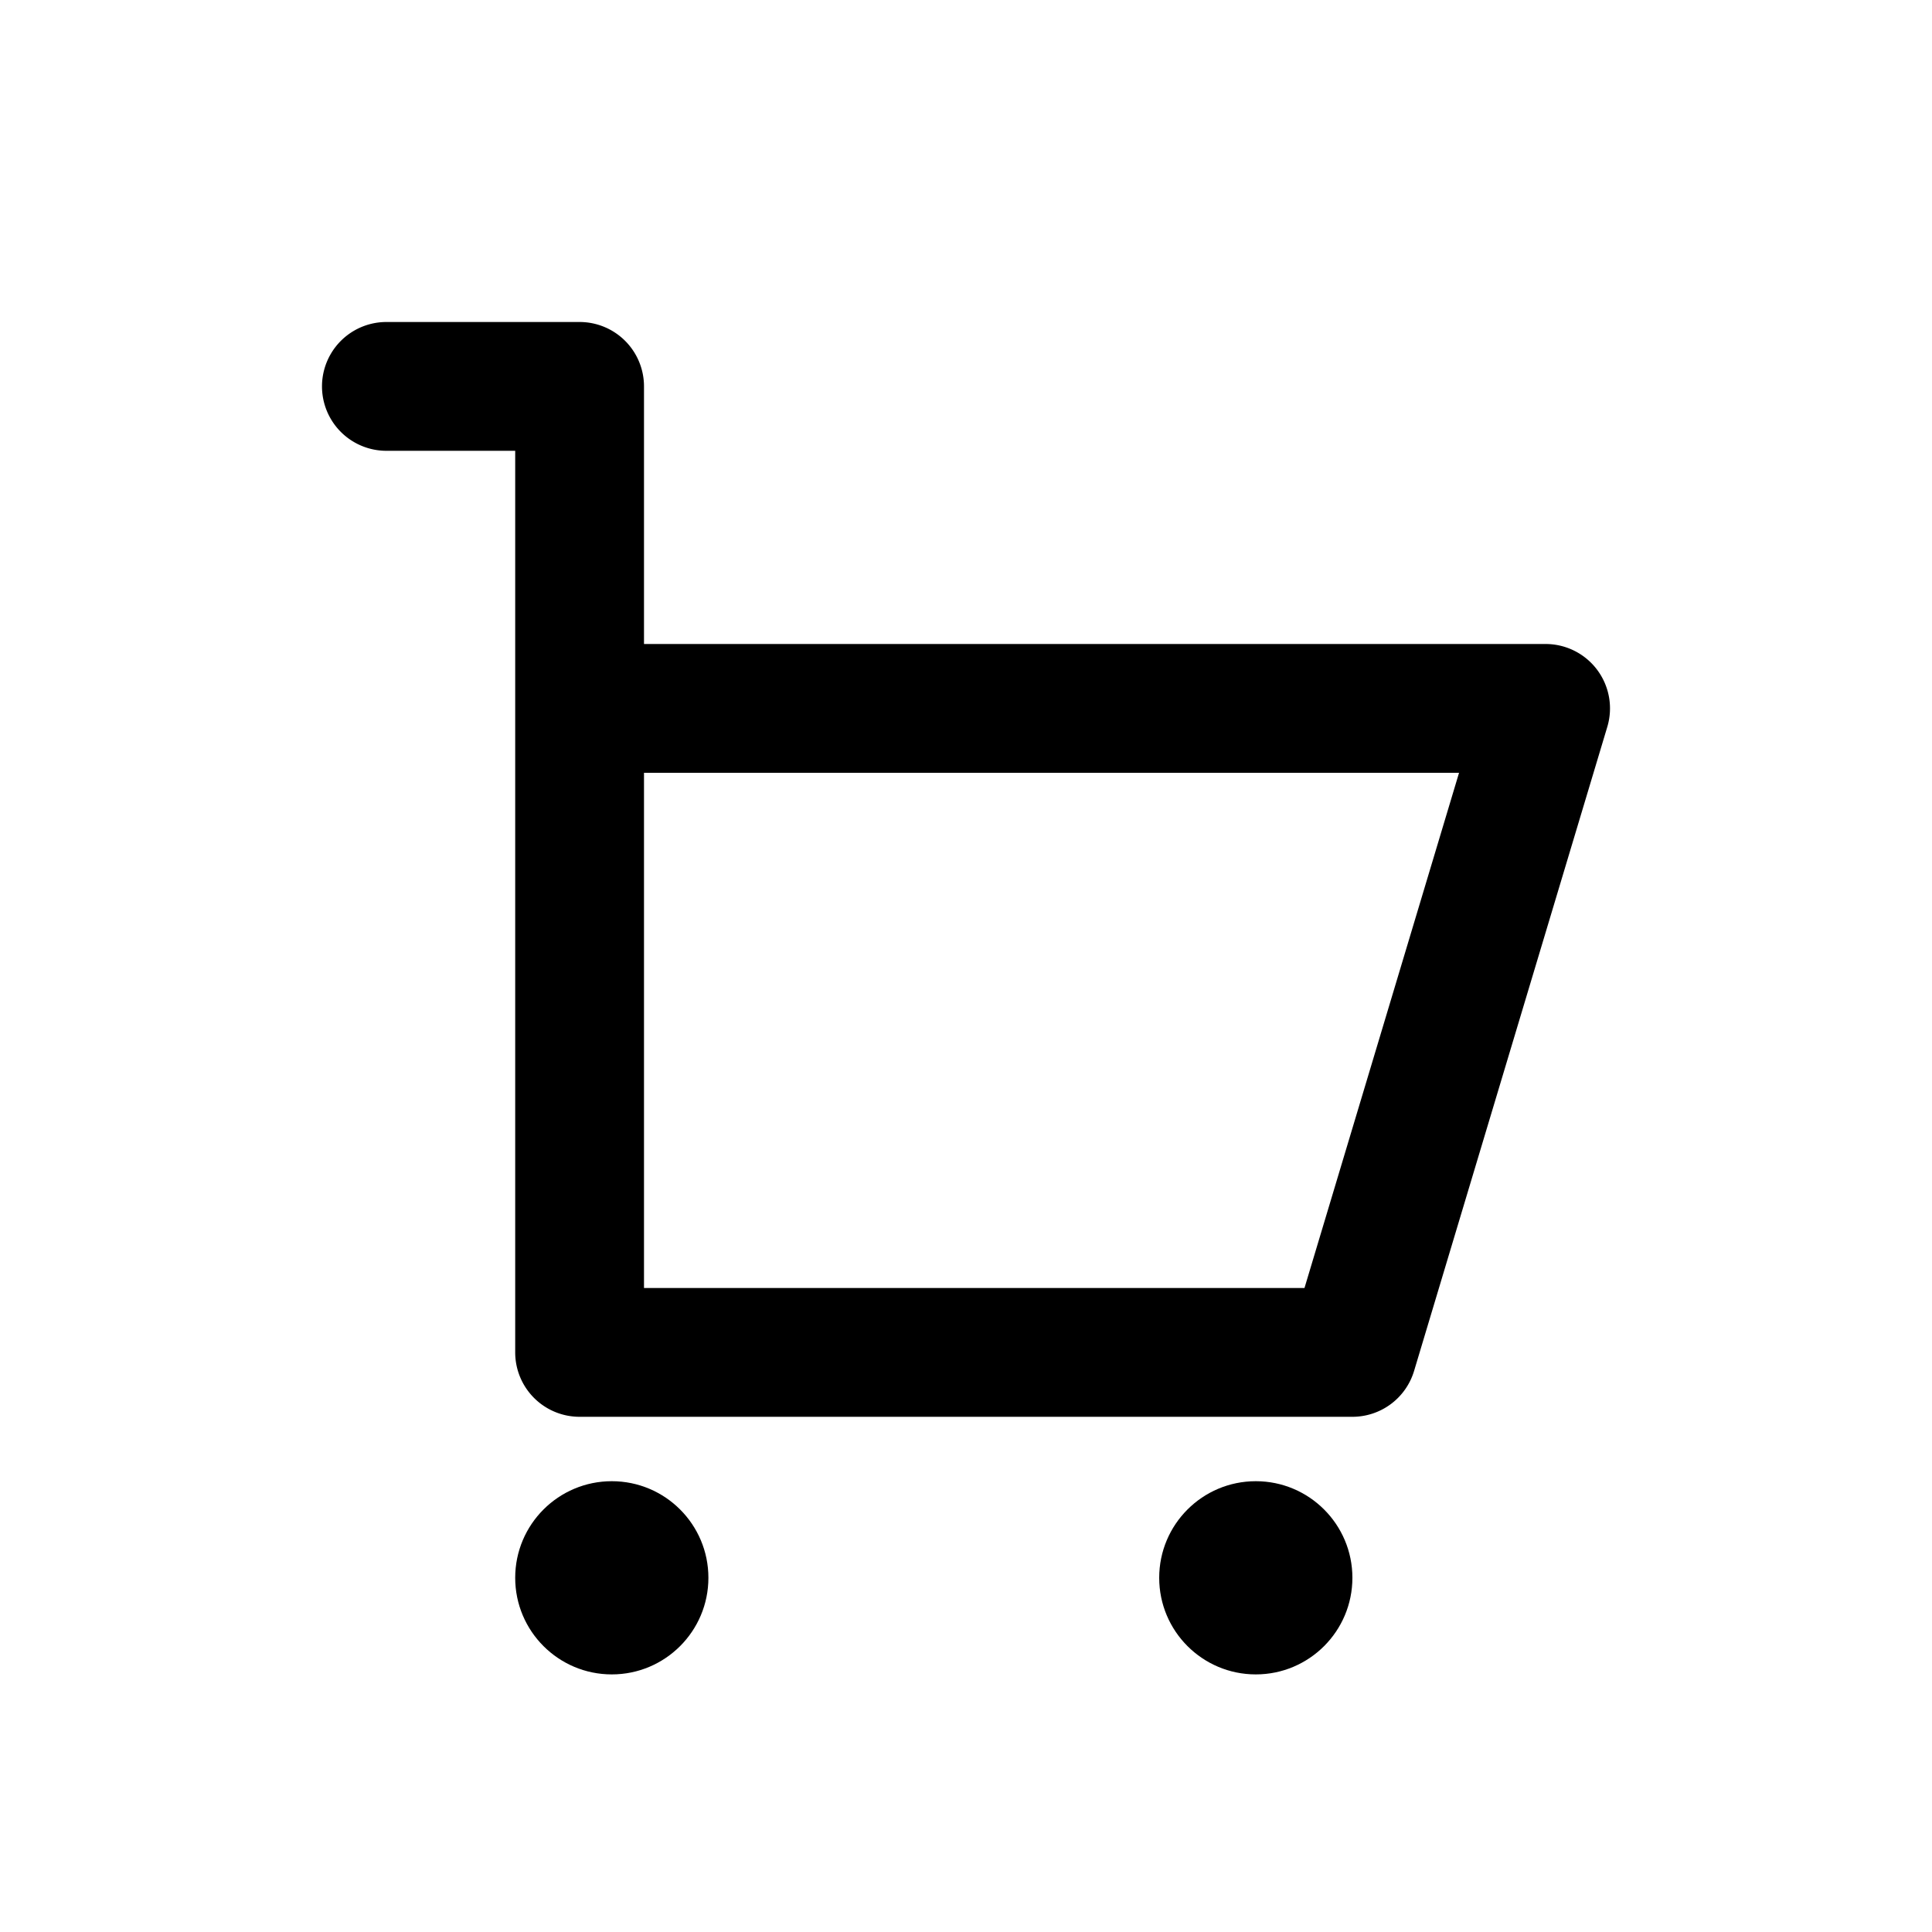 <svg xmlns="http://www.w3.org/2000/svg" width="30" height="30" viewBox="0 0 30 30">
  <g id="グループ_313" data-name="グループ 313" transform="translate(17006 5288)">
    <g id="グループ_312" data-name="グループ 312" transform="translate(-18219 -5308)">
      <path id="パス_235" data-name="パス 235" d="M6,1H3A1,1,0,1,0,3,3H5V17a1,1,0,0,0,1,1H18a1,1,0,0,0,.958-.713l3-10A1,1,0,0,0,21,6H7V2A1,1,0,0,0,6,1ZM19.656,8l-2.4,8H7V8Z" transform="translate(1216 24)"/>
      <circle id="楕円形_17" data-name="楕円形 17" cx="1.5" cy="1.5" r="1.5" transform="translate(1221 43)"/>
      <circle id="楕円形_18" data-name="楕円形 18" cx="1.5" cy="1.5" r="1.5" transform="translate(1231 43)"/>
    </g>
    <rect id="長方形_140" data-name="長方形 140" width="30" height="30" transform="translate(-17006 -5288)" opacity="0"/>
  </g>
</svg>
